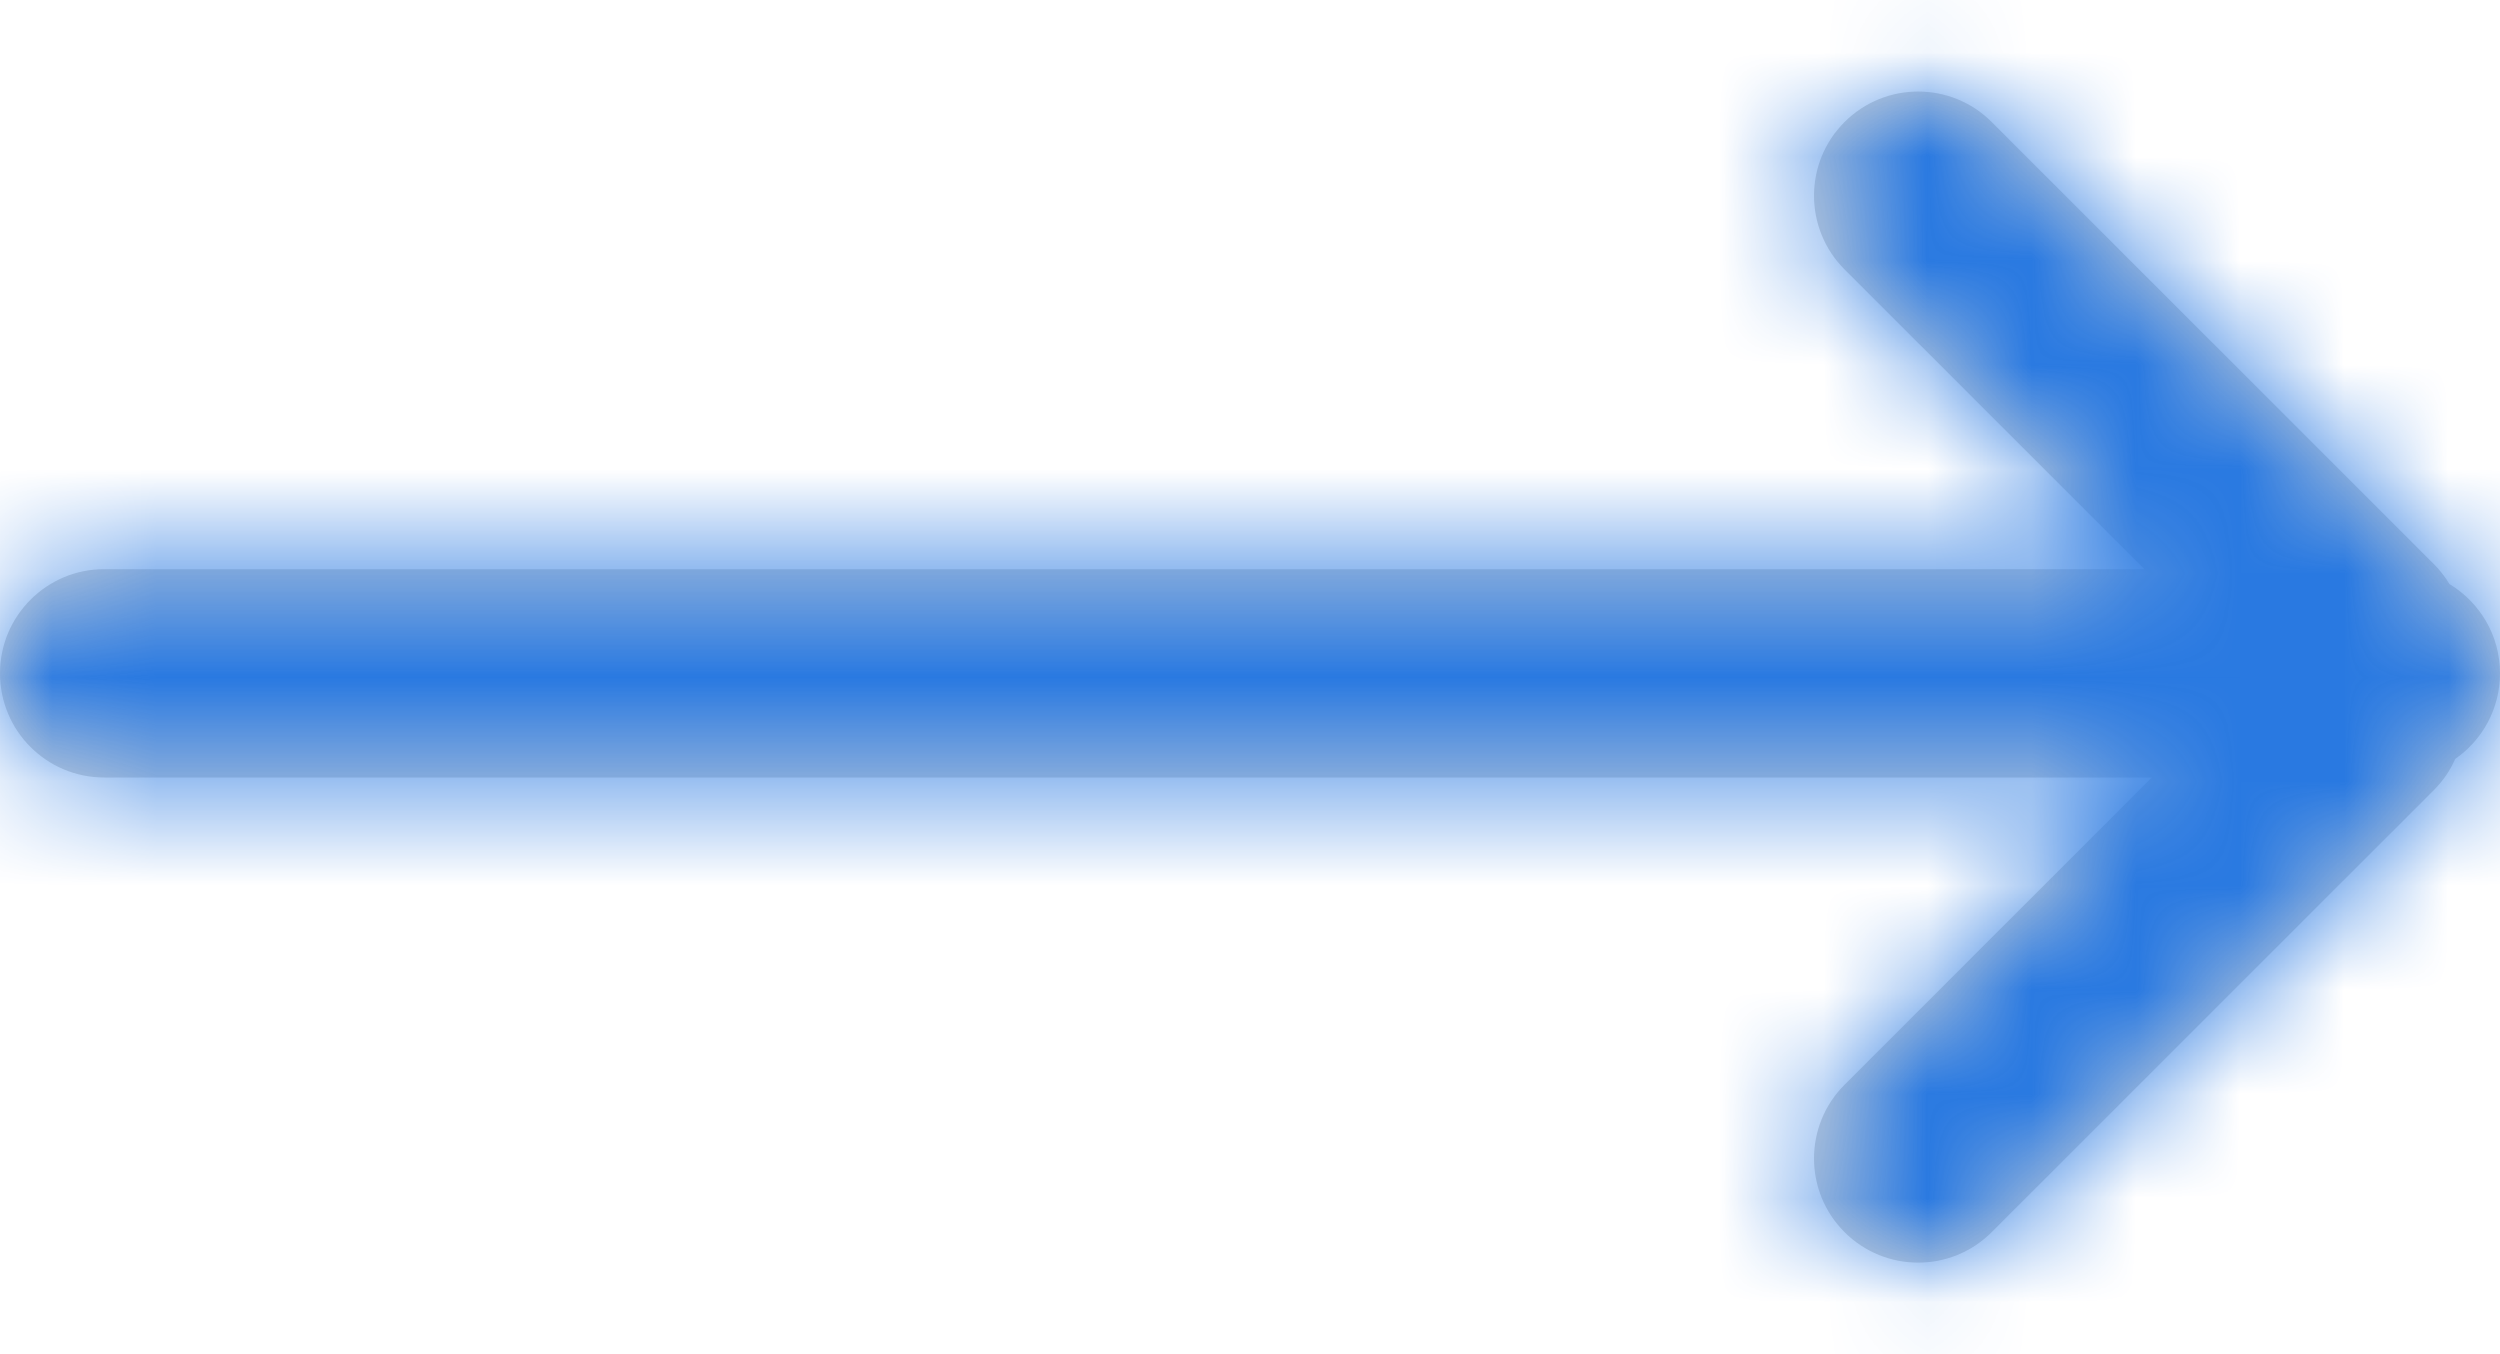 <?xml version="1.0" encoding="UTF-8"?>
<svg width="24px" height="13px" viewBox="0 0 24 13" version="1.1" xmlns="http://www.w3.org/2000/svg" xmlns:xlink="http://www.w3.org/1999/xlink">
    <!-- Generator: Sketch 54.1 (76490) - https://sketchapp.com -->
    <title>Color / Blue</title>
    <desc>Created with Sketch.</desc>
    <defs>
        <path d="M23.515,5.607 C23.805,5.782 24,6.1 24,6.464 C24,6.805 23.83,7.105 23.57,7.286 C23.522,7.395 23.453,7.497 23.364,7.586 L19.121,11.828 C18.731,12.219 18.098,12.219 17.707,11.828 C17.317,11.438 17.317,10.805 17.707,10.414 L20.657,7.464 L1,7.464 C0.448,7.464 6.76353751e-17,7.017 0,6.464 C-6.76353751e-17,5.912 0.448,5.464 1,5.464 L20.586,5.464 L17.707,2.586 C17.317,2.195 17.317,1.562 17.707,1.172 C18.098,0.781 18.731,0.781 19.121,1.172 L23.364,5.414 C23.423,5.473 23.473,5.538 23.515,5.607 Z" id="path-1"></path>
    </defs>
    <g id="Symbols" stroke="none" stroke-width="1" fill="none" fill-rule="evenodd">
        <g id="Icon-/-Arrow" transform="translate(-11, -17)">
            <g id="Color-/-Blue" transform="translate(11, 17)">
                <mask id="mask-2" fill="white">
                    <use xlink:href="#path-1"></use>
                </mask>
                <use id="Mask" fill="#D8D8D8" xlink:href="#path-1"></use>
                <g mask="url(#mask-2)" fill="#2979e1" id="Rectangle">
                    <g transform="translate(-11, -17)">
                        <rect x="0" y="0" width="48" height="48"></rect>
                    </g>
                </g>
            </g>
        </g>
    </g>
</svg>